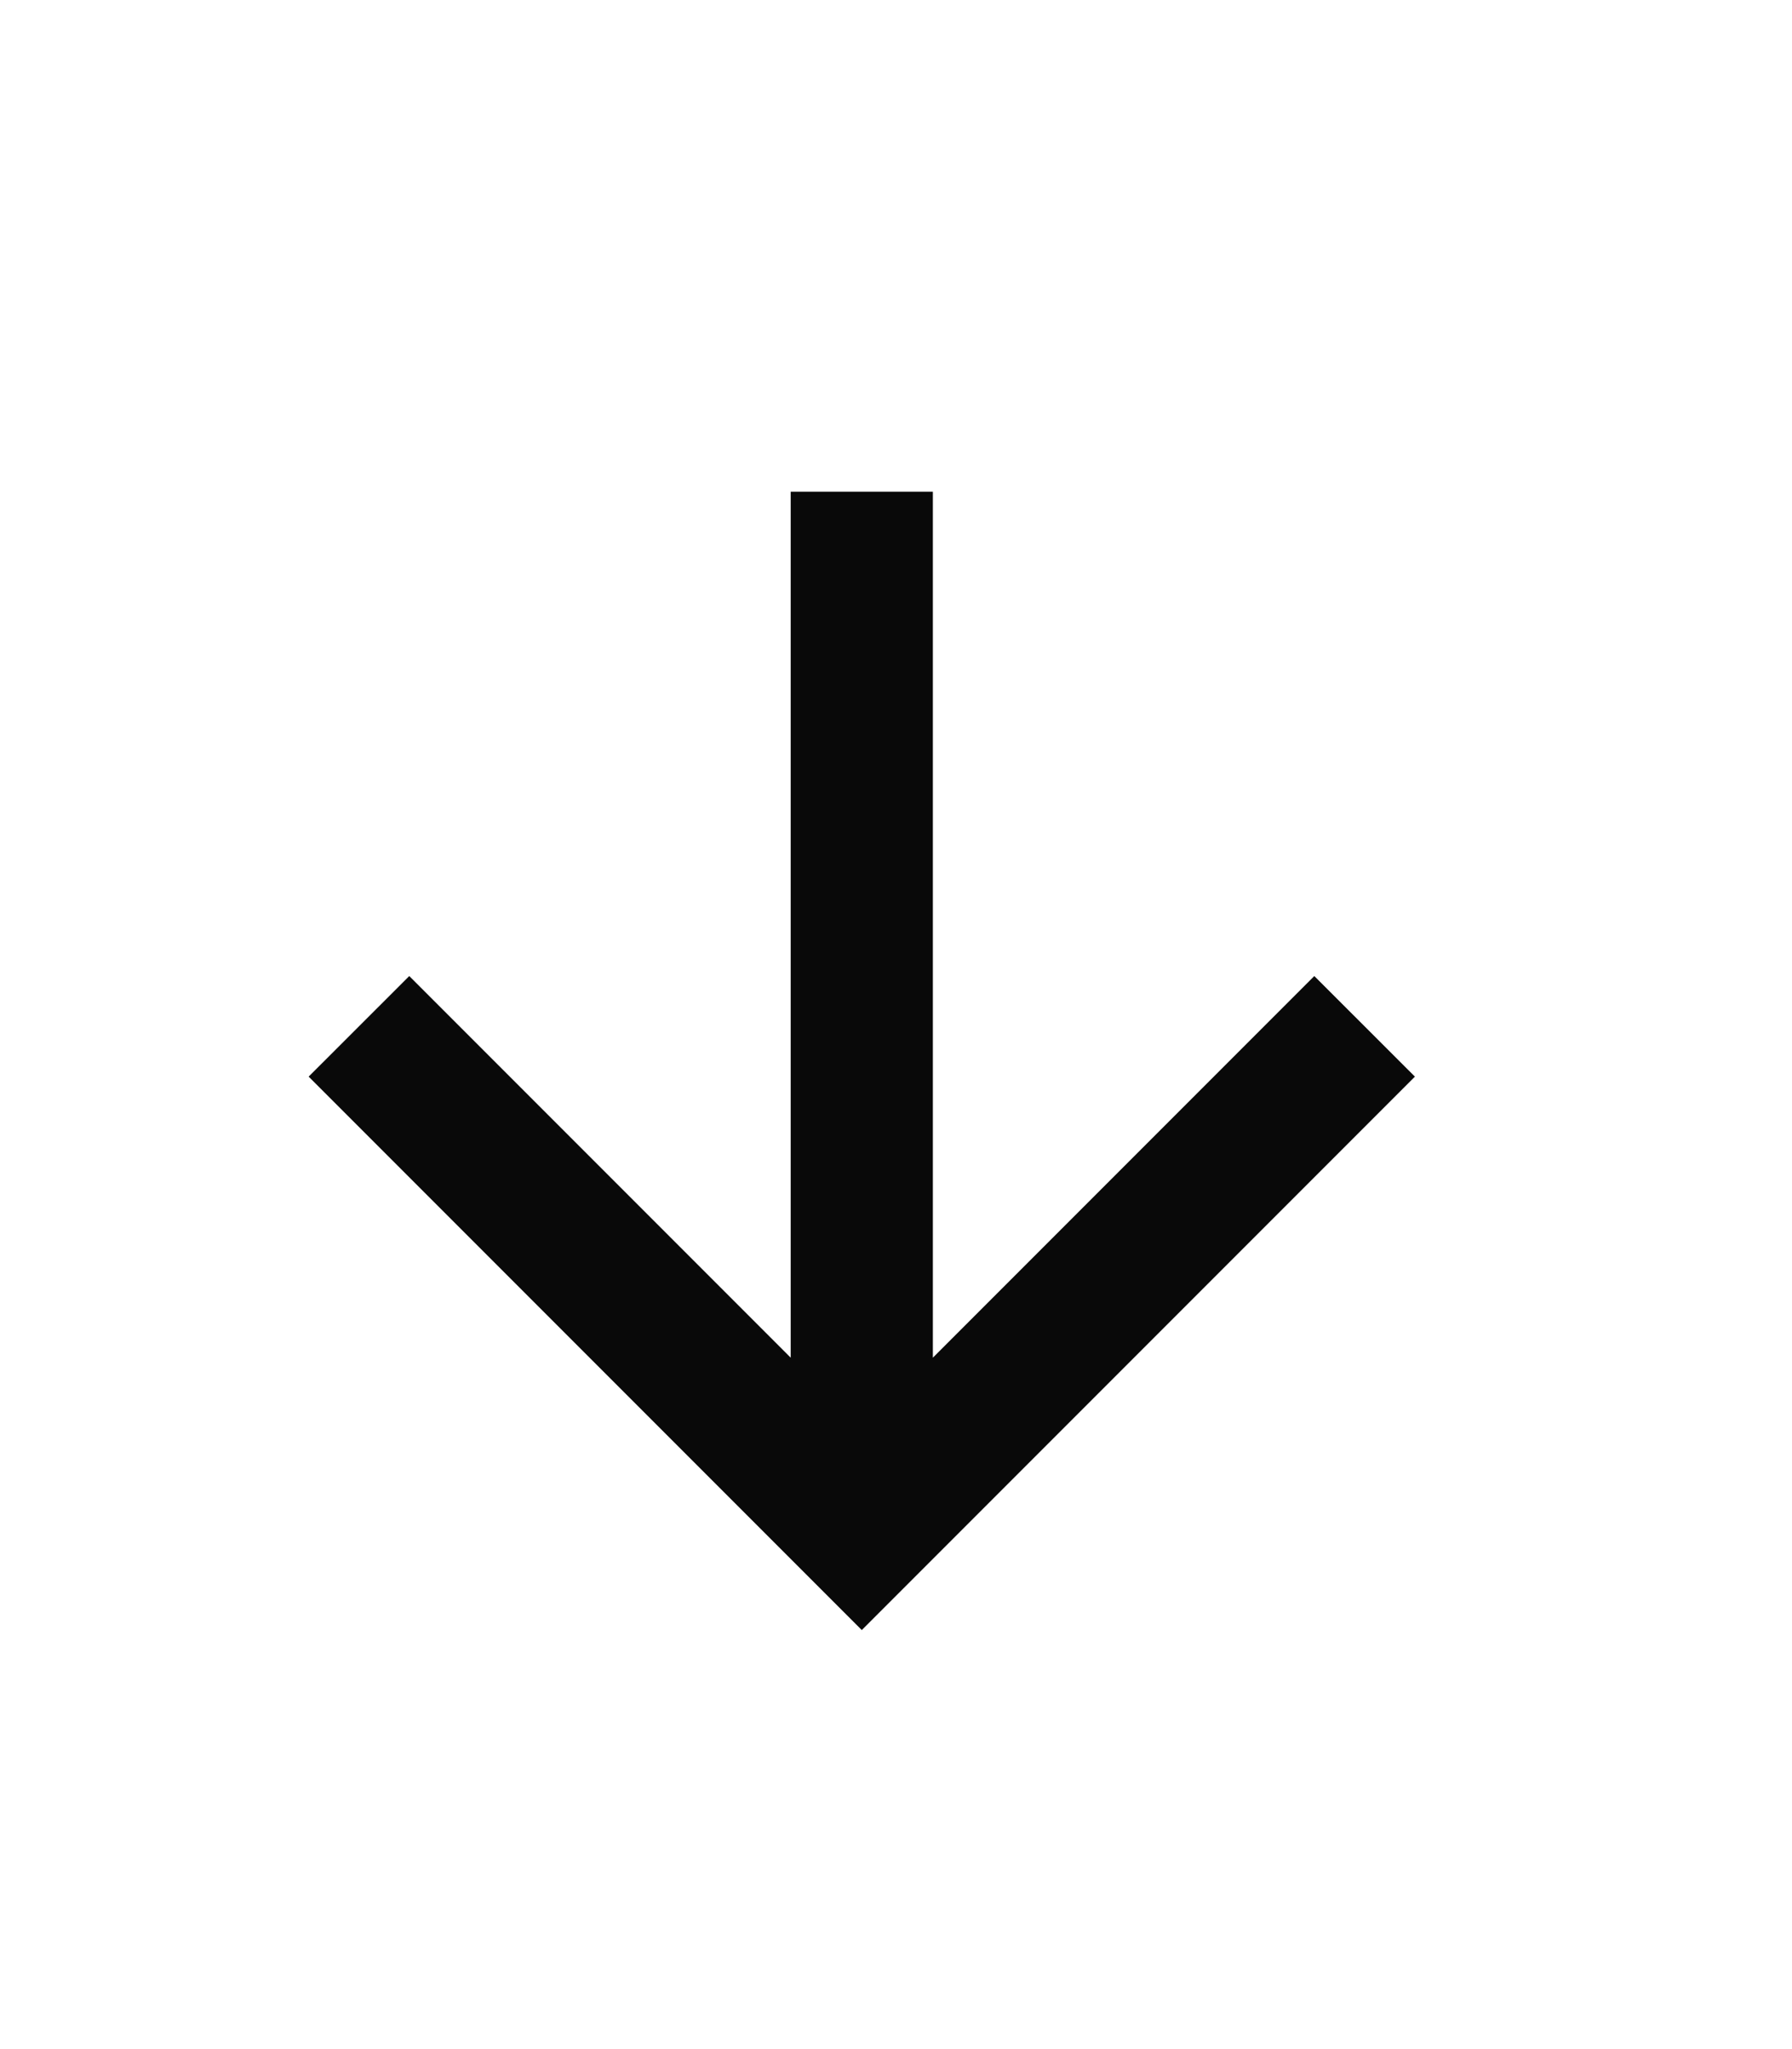 <?xml version="1.0" encoding="UTF-8" standalone="no"?><svg width='21' height='24' viewBox='0 0 21 24' fill='none' xmlns='http://www.w3.org/2000/svg'>
<path d='M9.266 15.902V5.759L10.932 5.759L10.932 15.902L15.402 11.432L16.581 12.61L10.099 19.092L3.617 12.61L4.796 11.432L9.266 15.902Z' fill='#090909'/>
</svg>
